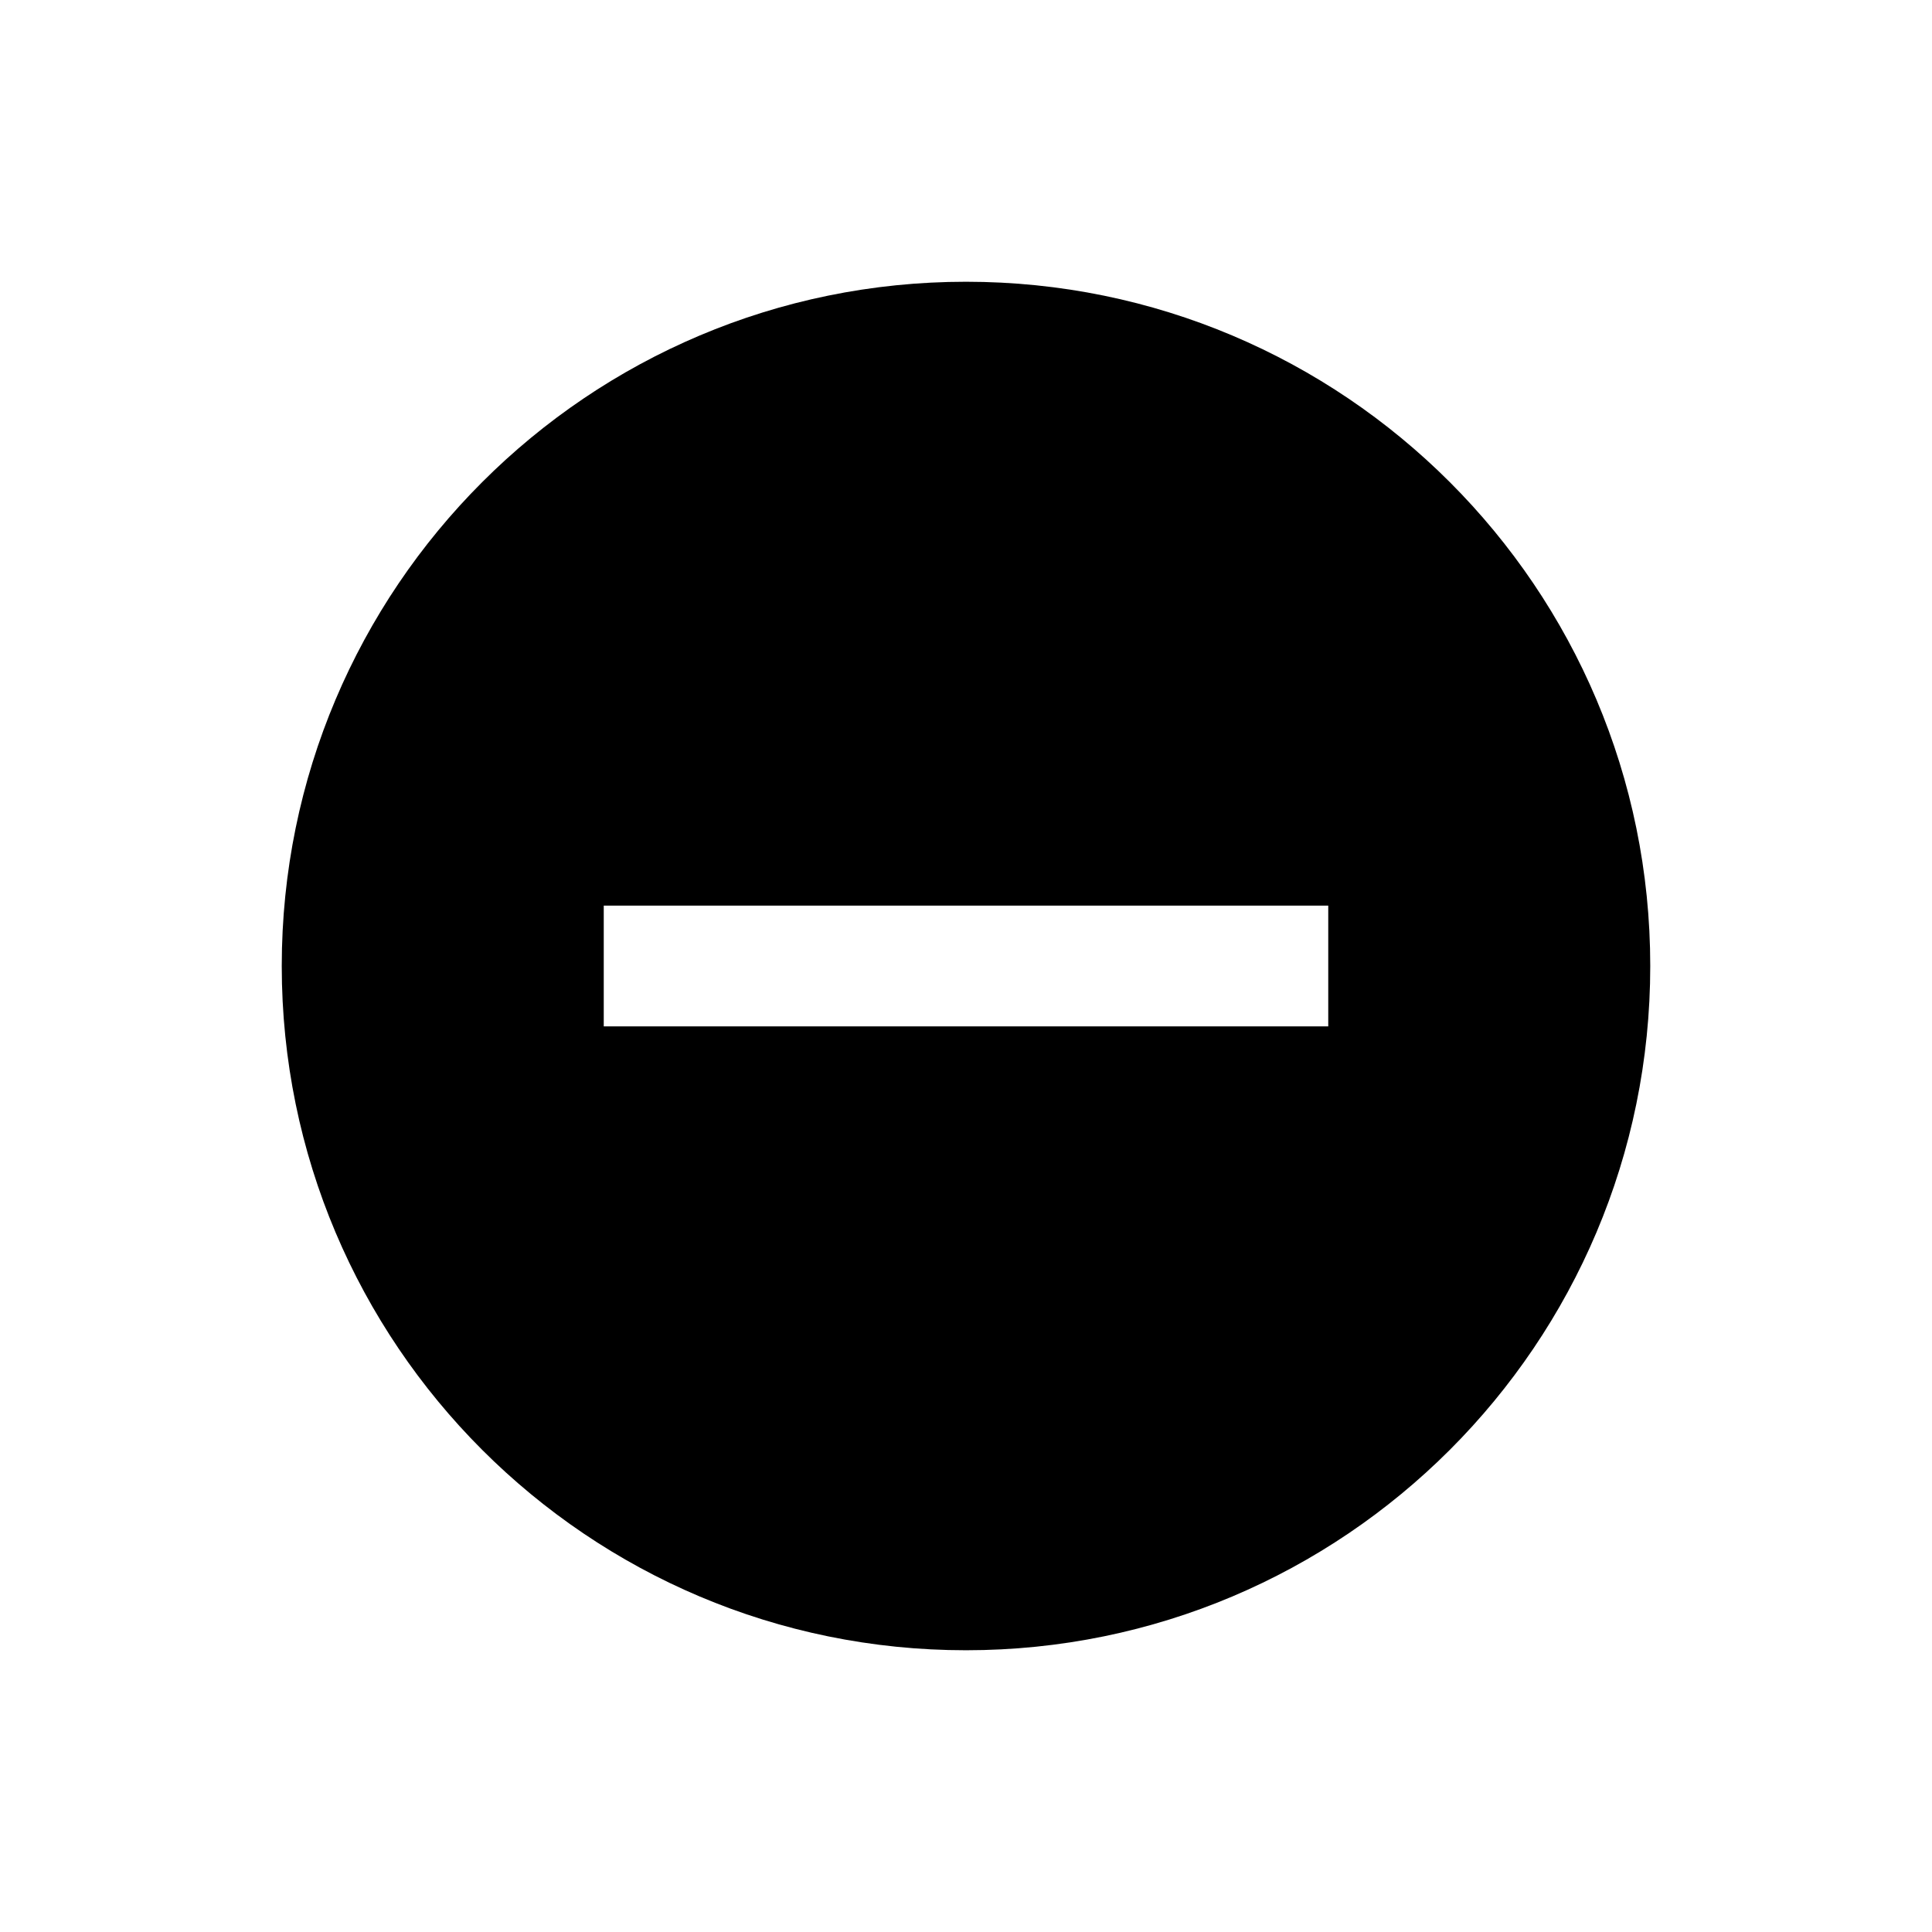 <svg width="128" height="128" viewBox="0 0 1024 1024" xmlns="http://www.w3.org/2000/svg"><path d="M512 149.333c200.299 0 362.667 162.368 362.667 362.667s-162.368 362.667-362.667 362.667S149.333 712.299 149.333 512 311.701 149.333 512 149.333z m-192 330.667v64h384v-64H320z"></path></svg>